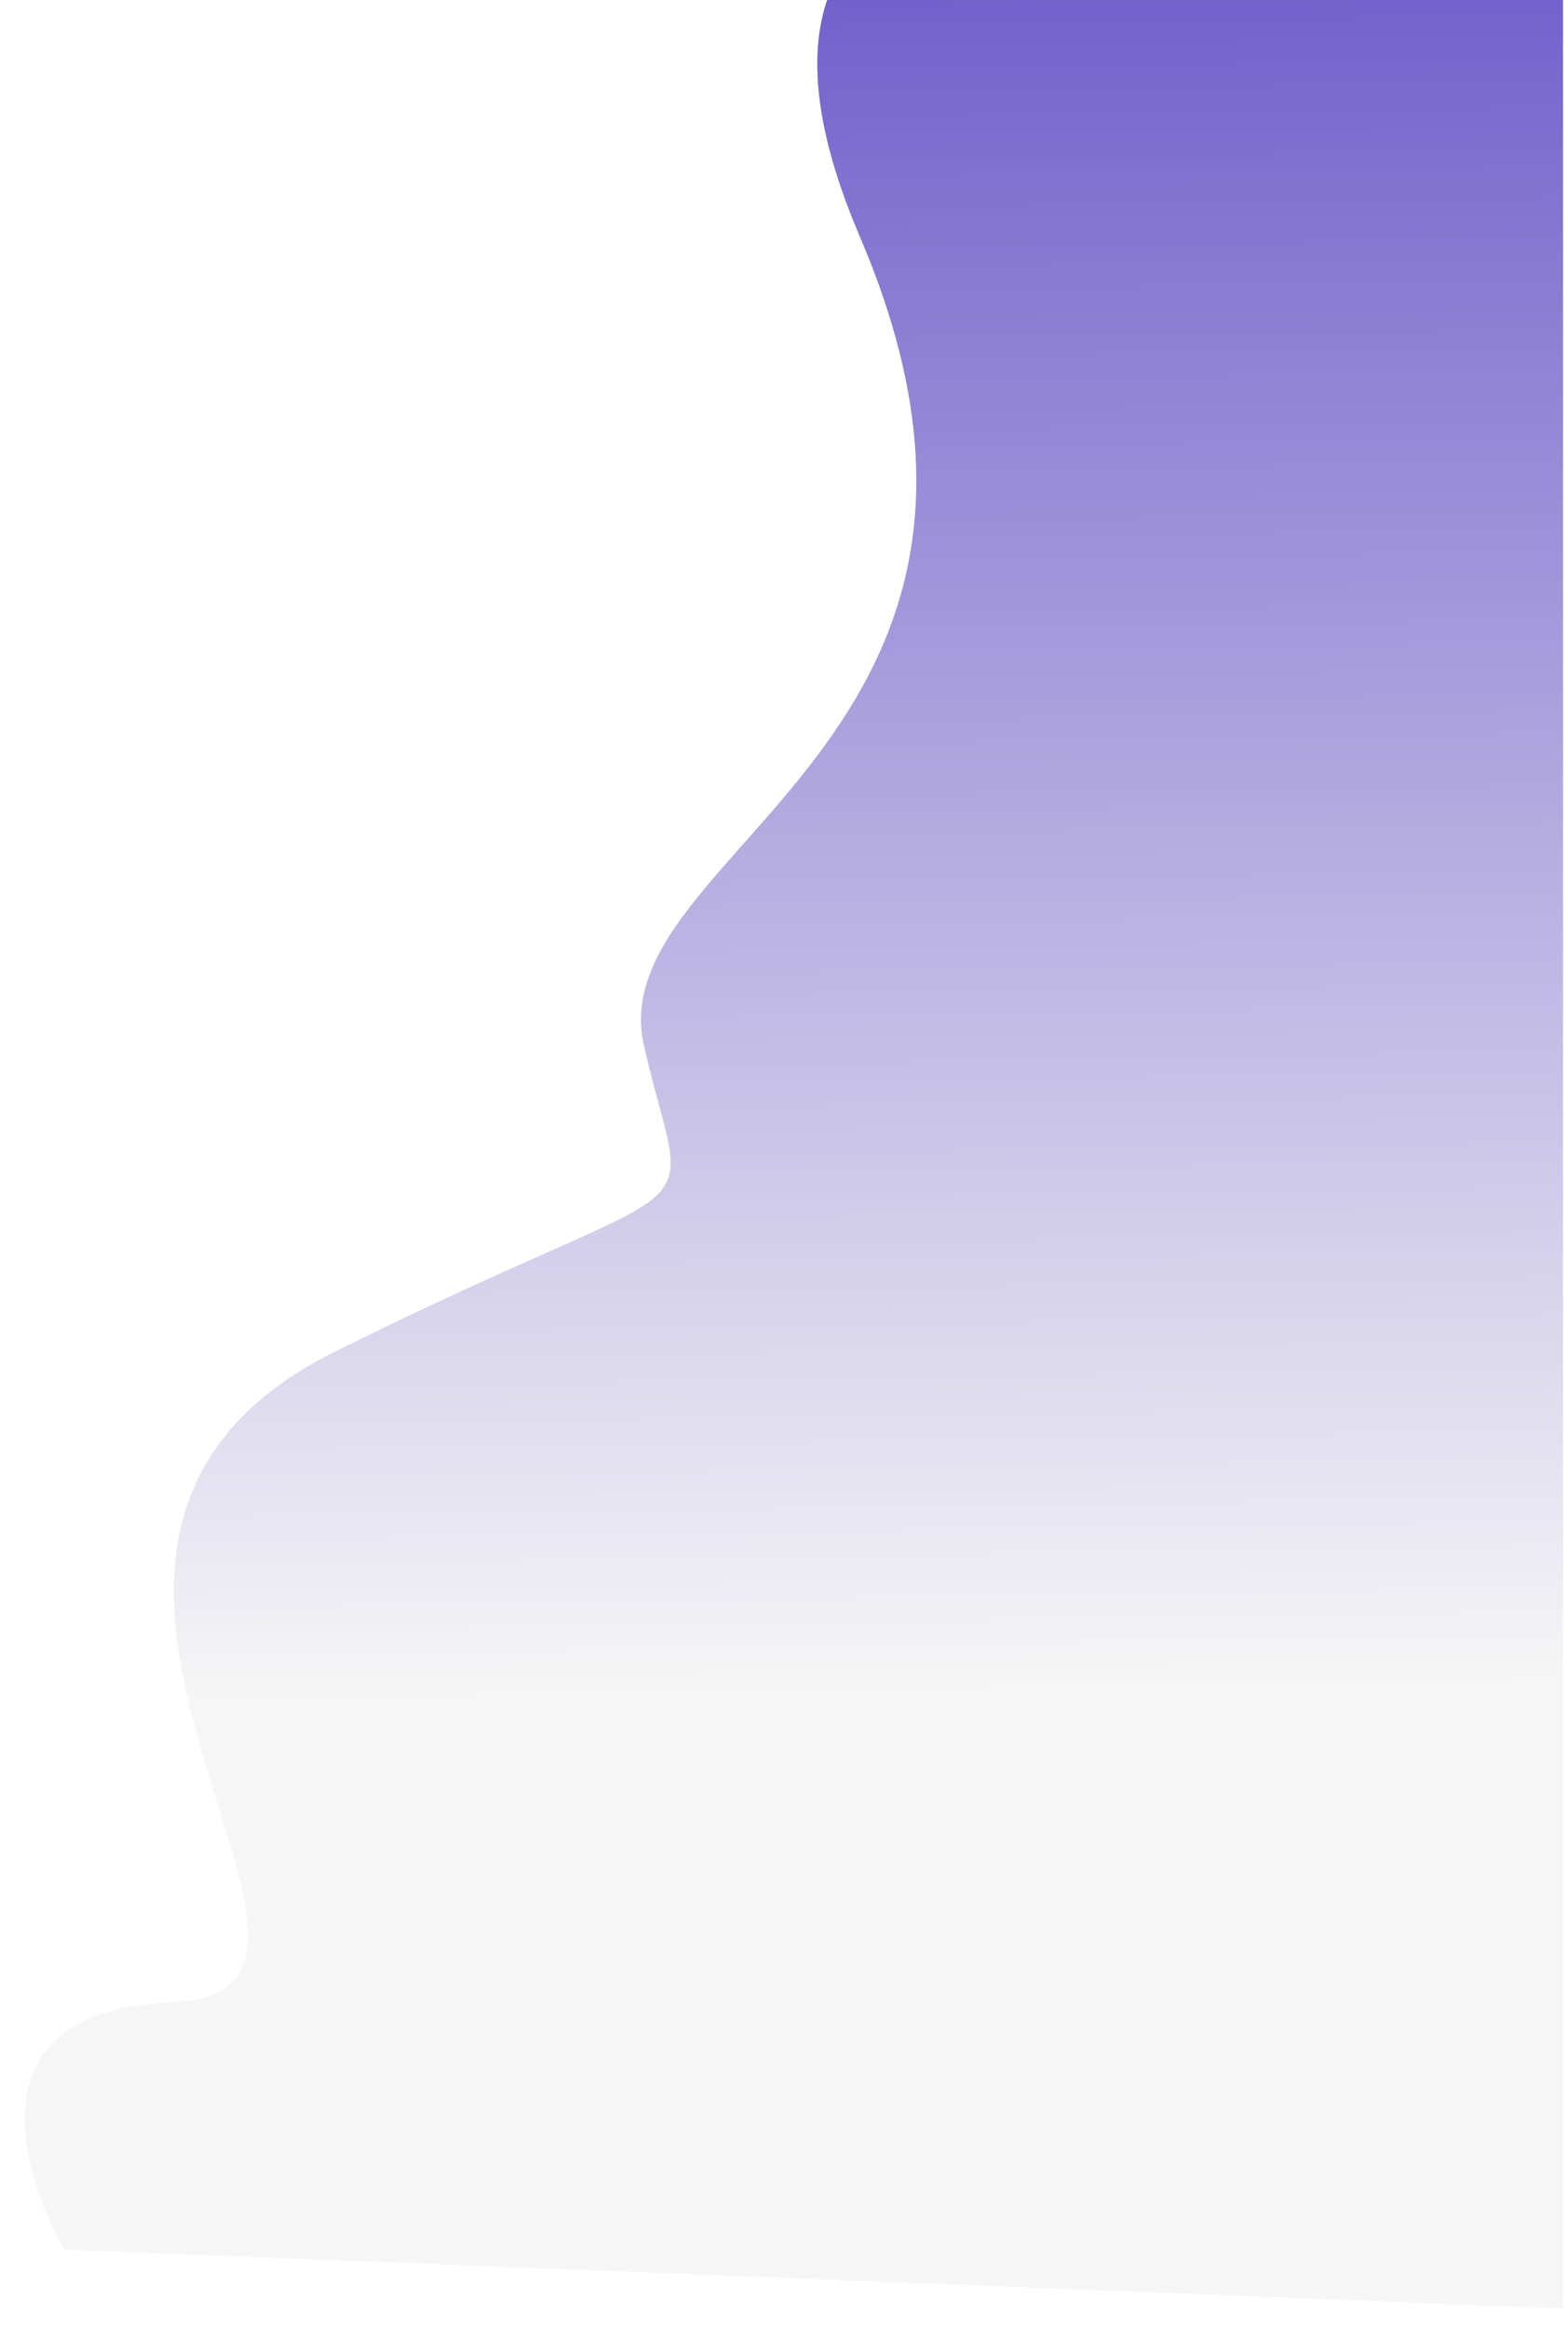 <svg width="948" height="1407" viewBox="0 0 948 1407" fill="none" xmlns="http://www.w3.org/2000/svg">
<g filter="url(#filter0_di_119_11)">
<path d="M114.244 1202.03C-35.802 1207.77 48.724 1351.35 48.724 1351.35L955 1387.09V75.69V-61.512C930.159 -57.47 872.975 -51.812 842.966 -61.512C805.454 -73.637 399.331 -169.998 529.87 135.039C660.41 440.075 372.322 505.805 399.331 623.862C426.339 741.92 448.346 691.507 212.273 808.926C-23.799 926.346 264.289 1196.28 114.244 1202.03Z" fill="url(#paint0_linear_119_11)"/>
</g>
<defs>
<filter id="filter0_di_119_11" x="0" y="-96.437" width="960" height="1502.53" filterUnits="userSpaceOnUse" color-interpolation-filters="sRGB">
<feFlood flood-opacity="0" result="BackgroundImageFix"/>
<feColorMatrix in="SourceAlpha" type="matrix" values="0 0 0 0 0 0 0 0 0 0 0 0 0 0 0 0 0 0 127 0" result="hardAlpha"/>
<feOffset dx="-10" dy="4"/>
<feGaussianBlur stdDeviation="7.5"/>
<feComposite in2="hardAlpha" operator="out"/>
<feColorMatrix type="matrix" values="0 0 0 0 0 0 0 0 0 0 0 0 0 0 0 0 0 0 1 0"/>
<feBlend mode="normal" in2="BackgroundImageFix" result="effect1_dropShadow_119_11"/>
<feBlend mode="normal" in="SourceGraphic" in2="effect1_dropShadow_119_11" result="shape"/>
<feColorMatrix in="SourceAlpha" type="matrix" values="0 0 0 0 0 0 0 0 0 0 0 0 0 0 0 0 0 0 127 0" result="hardAlpha"/>
<feOffset dy="4"/>
<feGaussianBlur stdDeviation="2"/>
<feComposite in2="hardAlpha" operator="arithmetic" k2="-1" k3="1"/>
<feColorMatrix type="matrix" values="0 0 0 0 0 0 0 0 0 0 0 0 0 0 0 0 0 0 0.25 0"/>
<feBlend mode="normal" in2="shape" result="effect2_innerShadow_119_11"/>
</filter>
<linearGradient id="paint0_linear_119_11" x1="490" y1="-85.437" x2="506" y2="1014.5" gradientUnits="userSpaceOnUse">
<stop stop-color="#6956C8"/>
<stop offset="1" stop-color="#F6F6F6"/>
</linearGradient>
</defs>
</svg>
